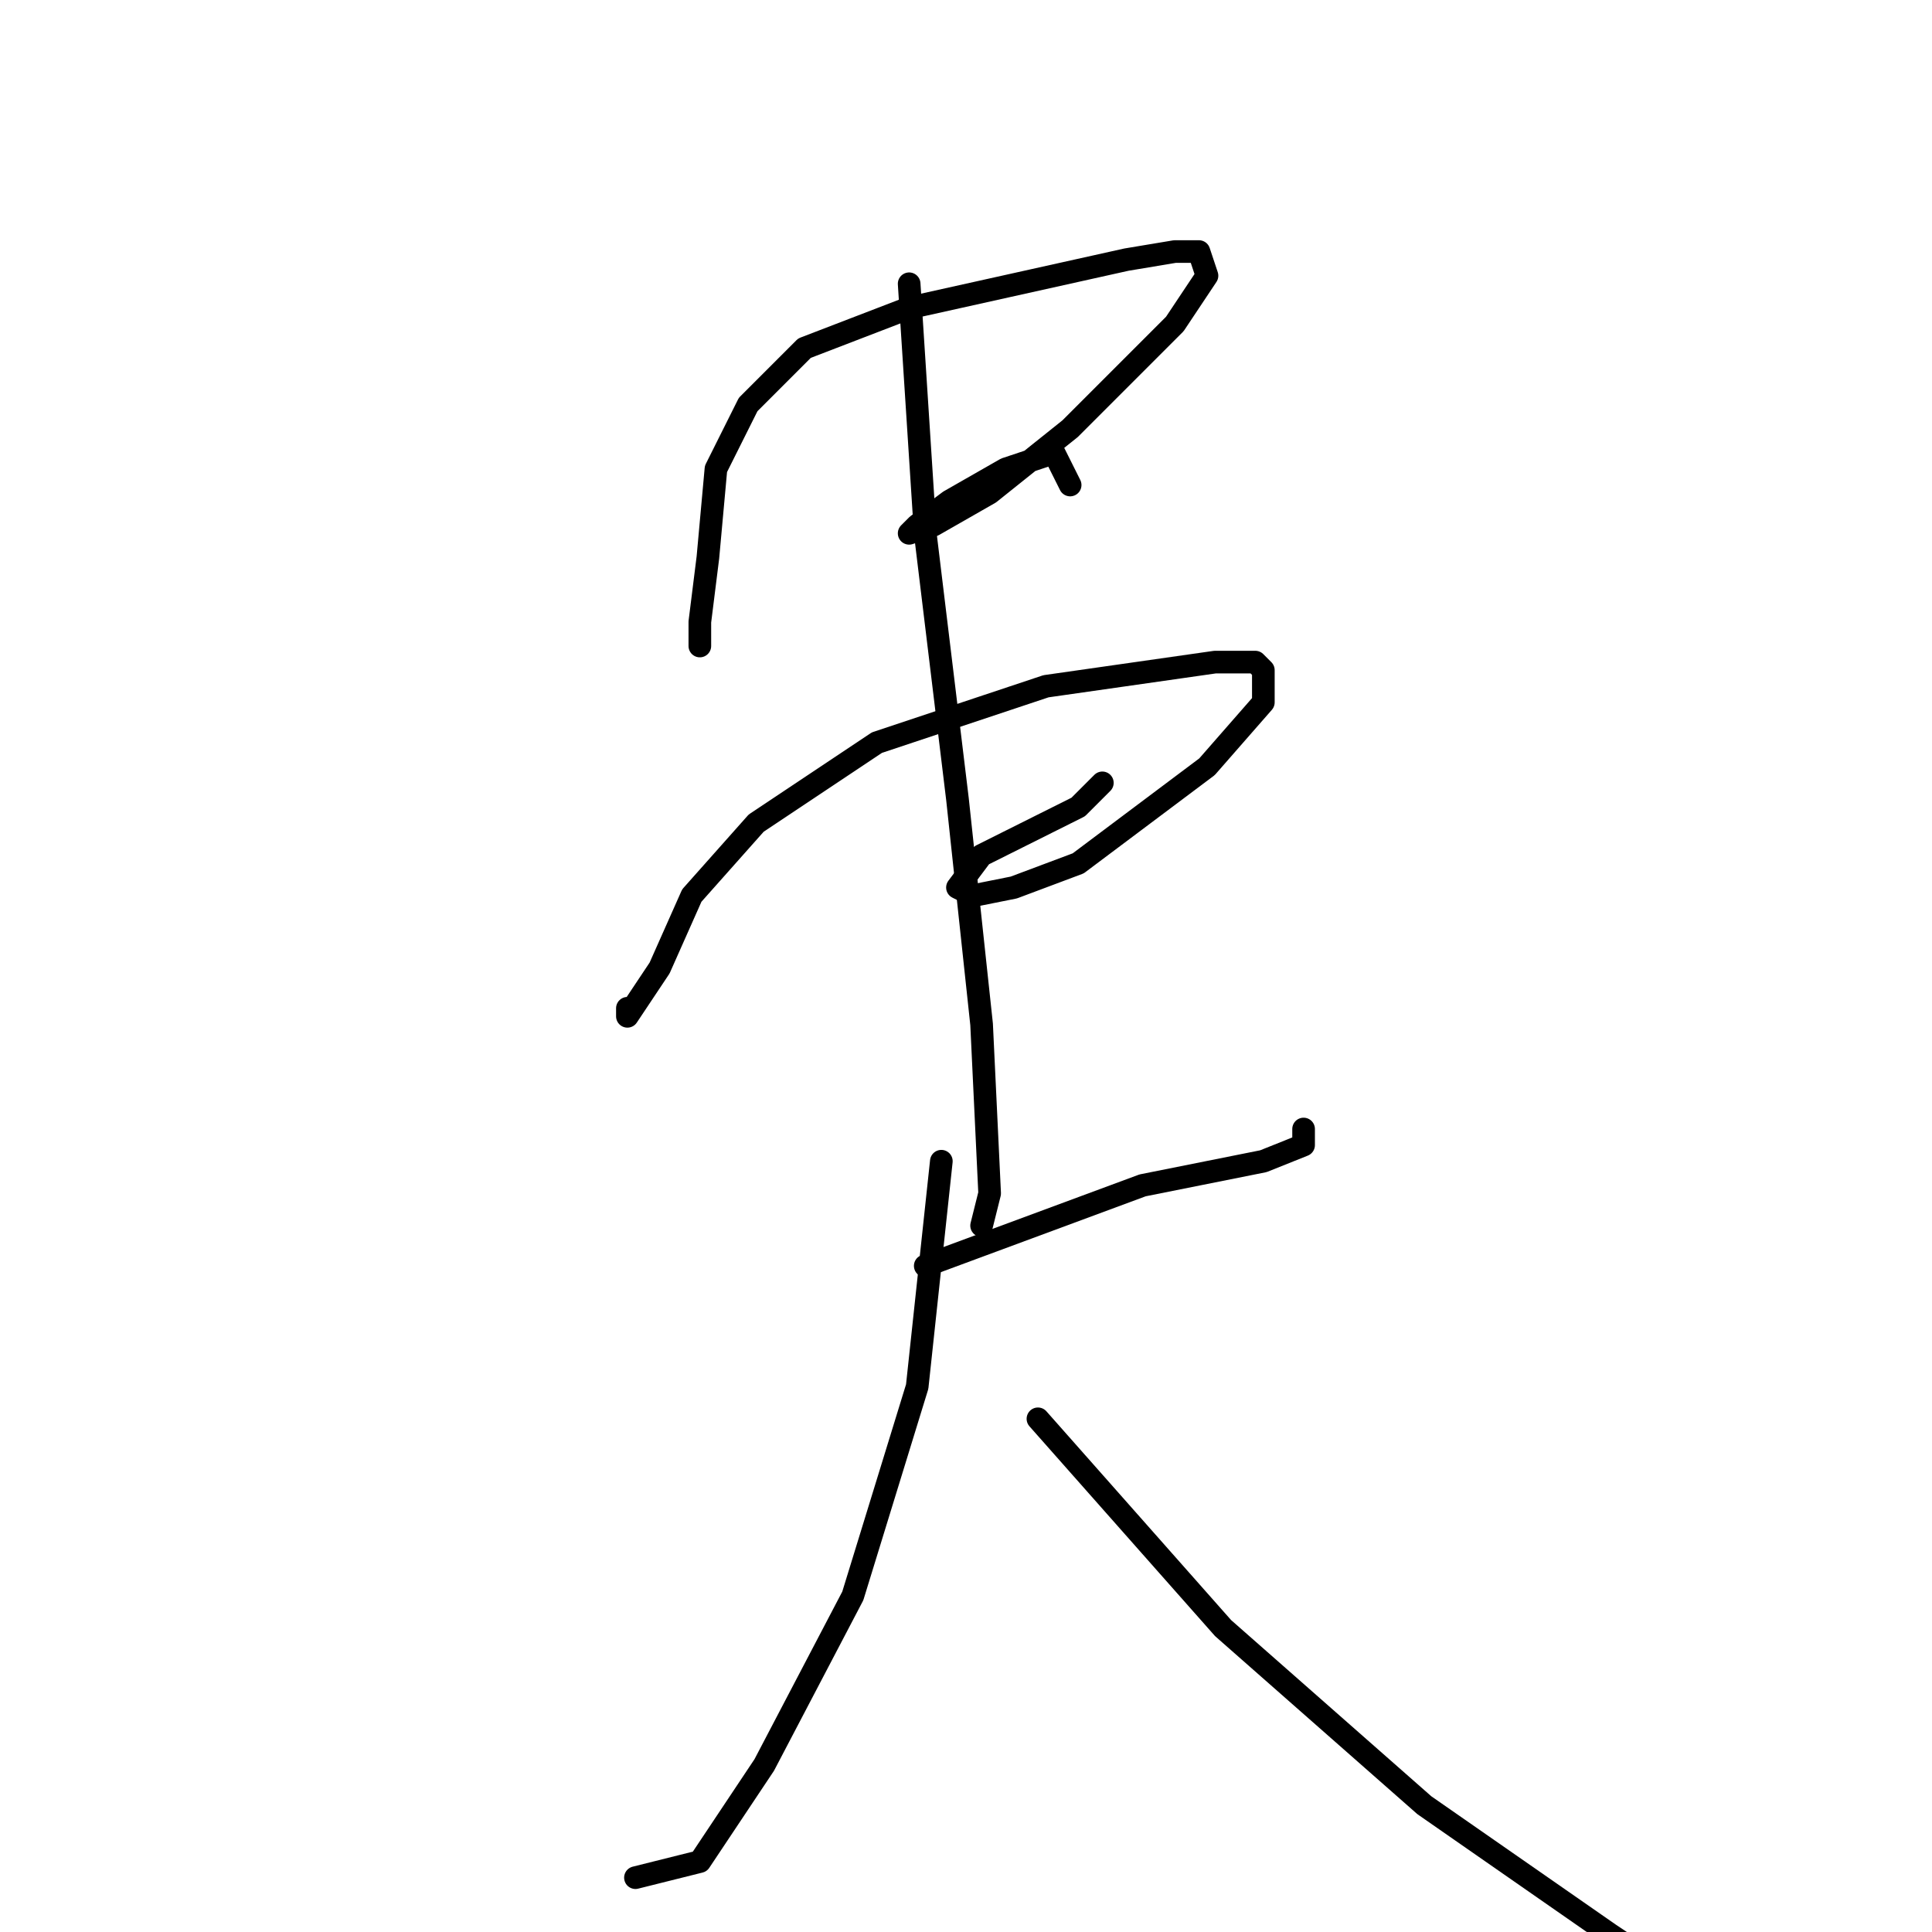 <?xml version="1.0" standalone="no"?>
    <svg width="256" height="256" xmlns="http://www.w3.org/2000/svg" version="1.1">
    <polyline stroke="black" stroke-width="3" stroke-linecap="round" fill="transparent" stroke-linejoin="round" points="92.733 83.467 92.733 85.6 92.733 82.4 93.8 73.867 94.867 62.133 99.133 53.6 106.6 46.133 120.467 40.8 149.267 34.4 155.667 33.333 158.867 33.333 159.933 36.533 155.667 42.933 141.8 56.8 131.133 65.333 123.667 69.6 120.467 70.667 121.533 69.6 125.8 66.4 133.267 62.133 139.667 60 141.8 64.267 141.8 64.267 " />
        <polyline stroke="black" stroke-width="3" stroke-linecap="round" fill="transparent" stroke-linejoin="round" points="83.133 133.6 83.133 134.667 87.4 128.267 91.667 118.667 100.2 109.067 116.2 98.4 138.6 90.933 161 87.733 166.333 87.733 167.4 88.8 167.4 93.067 159.933 101.6 142.867 114.4 134.333 117.6 129 118.667 126.867 117.6 130.067 113.333 136.467 110.133 142.867 106.933 146.067 103.733 146.067 103.733 " />
        <polyline stroke="black" stroke-width="3" stroke-linecap="round" fill="transparent" stroke-linejoin="round" points="120.467 37.6 122.6 70.667 126.867 105.867 130.067 135.733 131.133 158.133 130.067 162.4 130.067 162.4 " />
        <polyline stroke="black" stroke-width="3" stroke-linecap="round" fill="transparent" stroke-linejoin="round" points="122.6 167.733 151.4 157.067 167.4 153.867 172.733 151.733 172.733 149.6 172.733 149.6 " />
        <polyline stroke="black" stroke-width="3" stroke-linecap="round" fill="transparent" stroke-linejoin="round" points="124.733 153.867 121.533 183.733 113 211.467 101.267 233.867 92.733 246.667 84.2 248.8 84.2 248.8 " />
        <polyline stroke="black" stroke-width="3" stroke-linecap="round" fill="transparent" stroke-linejoin="round" points="137.533 188 162.067 215.733 188.733 239.2 213.267 256.267 232.467 269.067 232.467 269.067 " />
        </svg>
